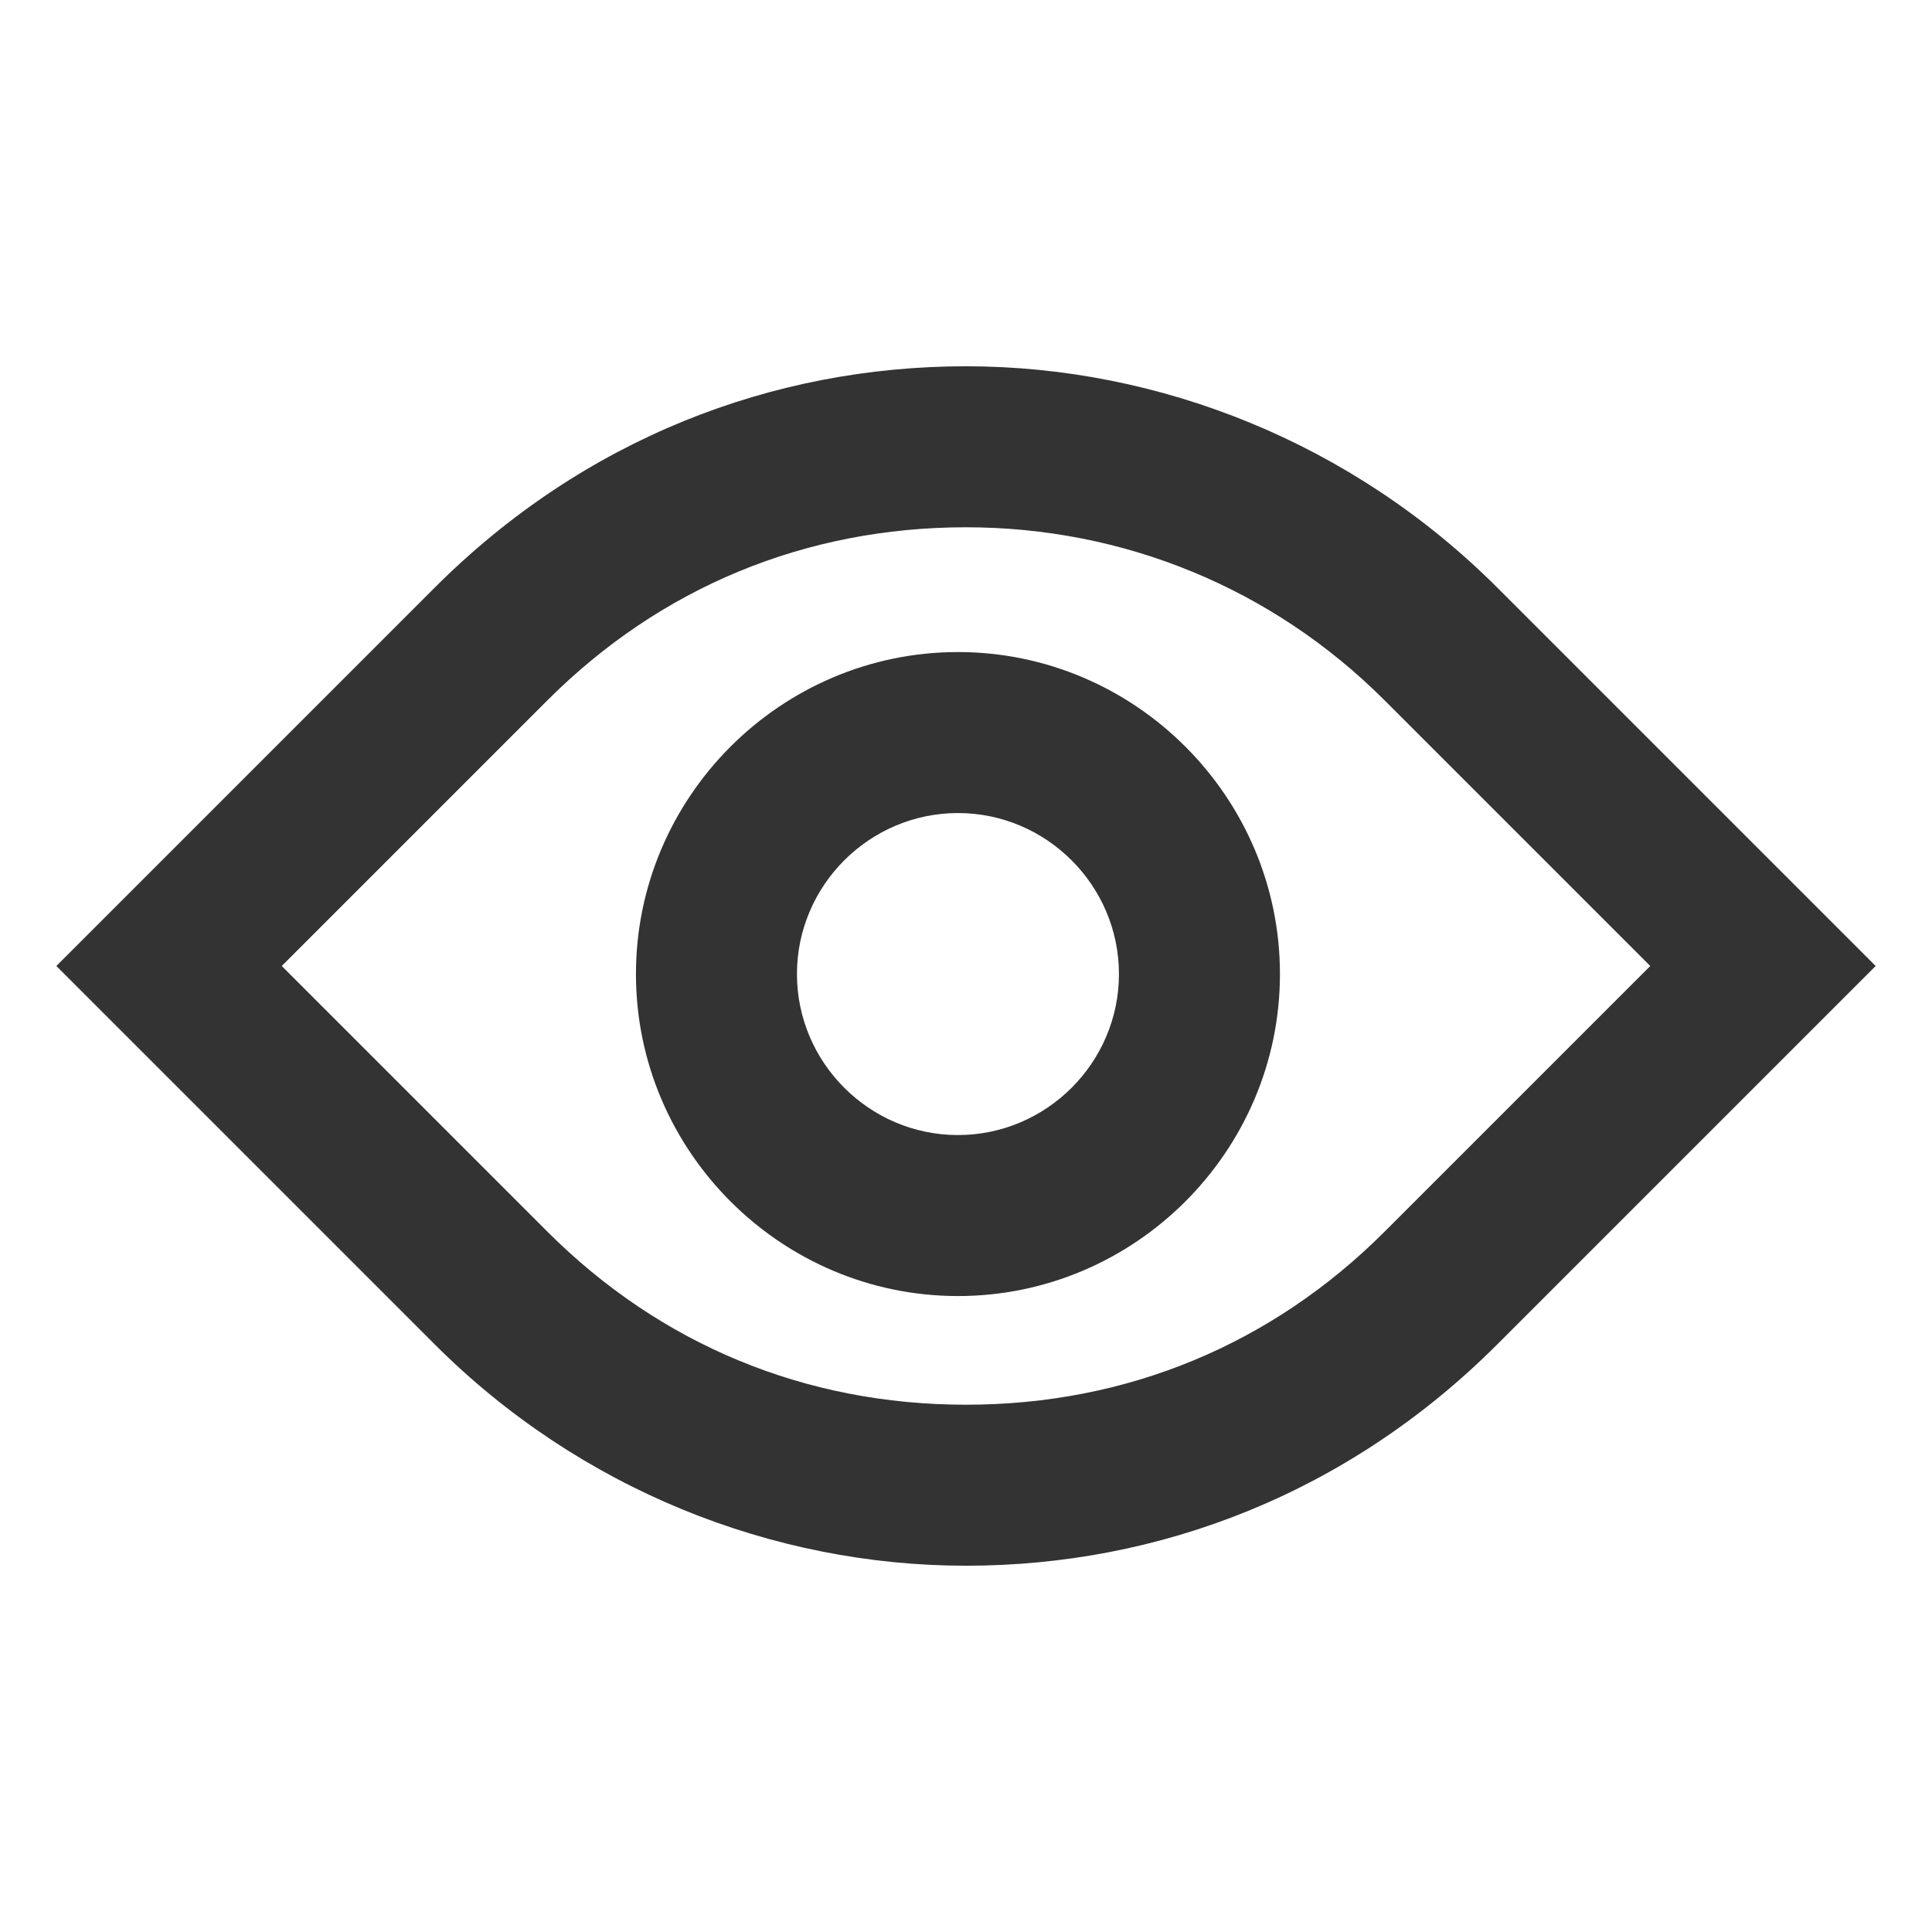 <?xml version="1.0" standalone="no"?><!DOCTYPE svg PUBLIC "-//W3C//DTD SVG 1.1//EN" "http://www.w3.org/Graphics/SVG/1.1/DTD/svg11.dtd"><svg t="1741707398148" class="icon" viewBox="0 0 1024 1024" version="1.1" xmlns="http://www.w3.org/2000/svg" p-id="17367" xmlns:xlink="http://www.w3.org/1999/xlink" width="200" height="200"><path d="M793.6 311.467C716.8 234.667 614.4 194.133 512 194.133s-202.667 38.4-281.6 117.333L29.867 512l200.533 200.533c76.8 76.8 179.2 117.333 281.6 117.333s202.667-38.4 281.6-117.333l200.533-200.533-200.533-200.533z m-59.733 341.333c-59.733 59.733-136.533 91.733-221.867 91.733s-162.133-32-221.867-91.733L149.333 512l140.8-140.8c59.733-59.733 136.533-91.733 221.867-91.733 83.2 0 162.133 32 221.867 91.733L874.667 512l-140.8 140.8z" p-id="17368" fill="#333333"></path><path d="M507.733 345.6c-93.867 0-170.667 76.8-170.667 170.667s76.8 170.667 170.667 170.667 170.667-76.8 170.667-170.667-76.8-170.667-170.667-170.667z m0 256c-46.933 0-85.333-38.4-85.333-85.333s38.4-85.333 85.333-85.333 85.333 38.4 85.333 85.333-38.4 85.333-85.333 85.333z" p-id="17369" fill="#333333"></path></svg>